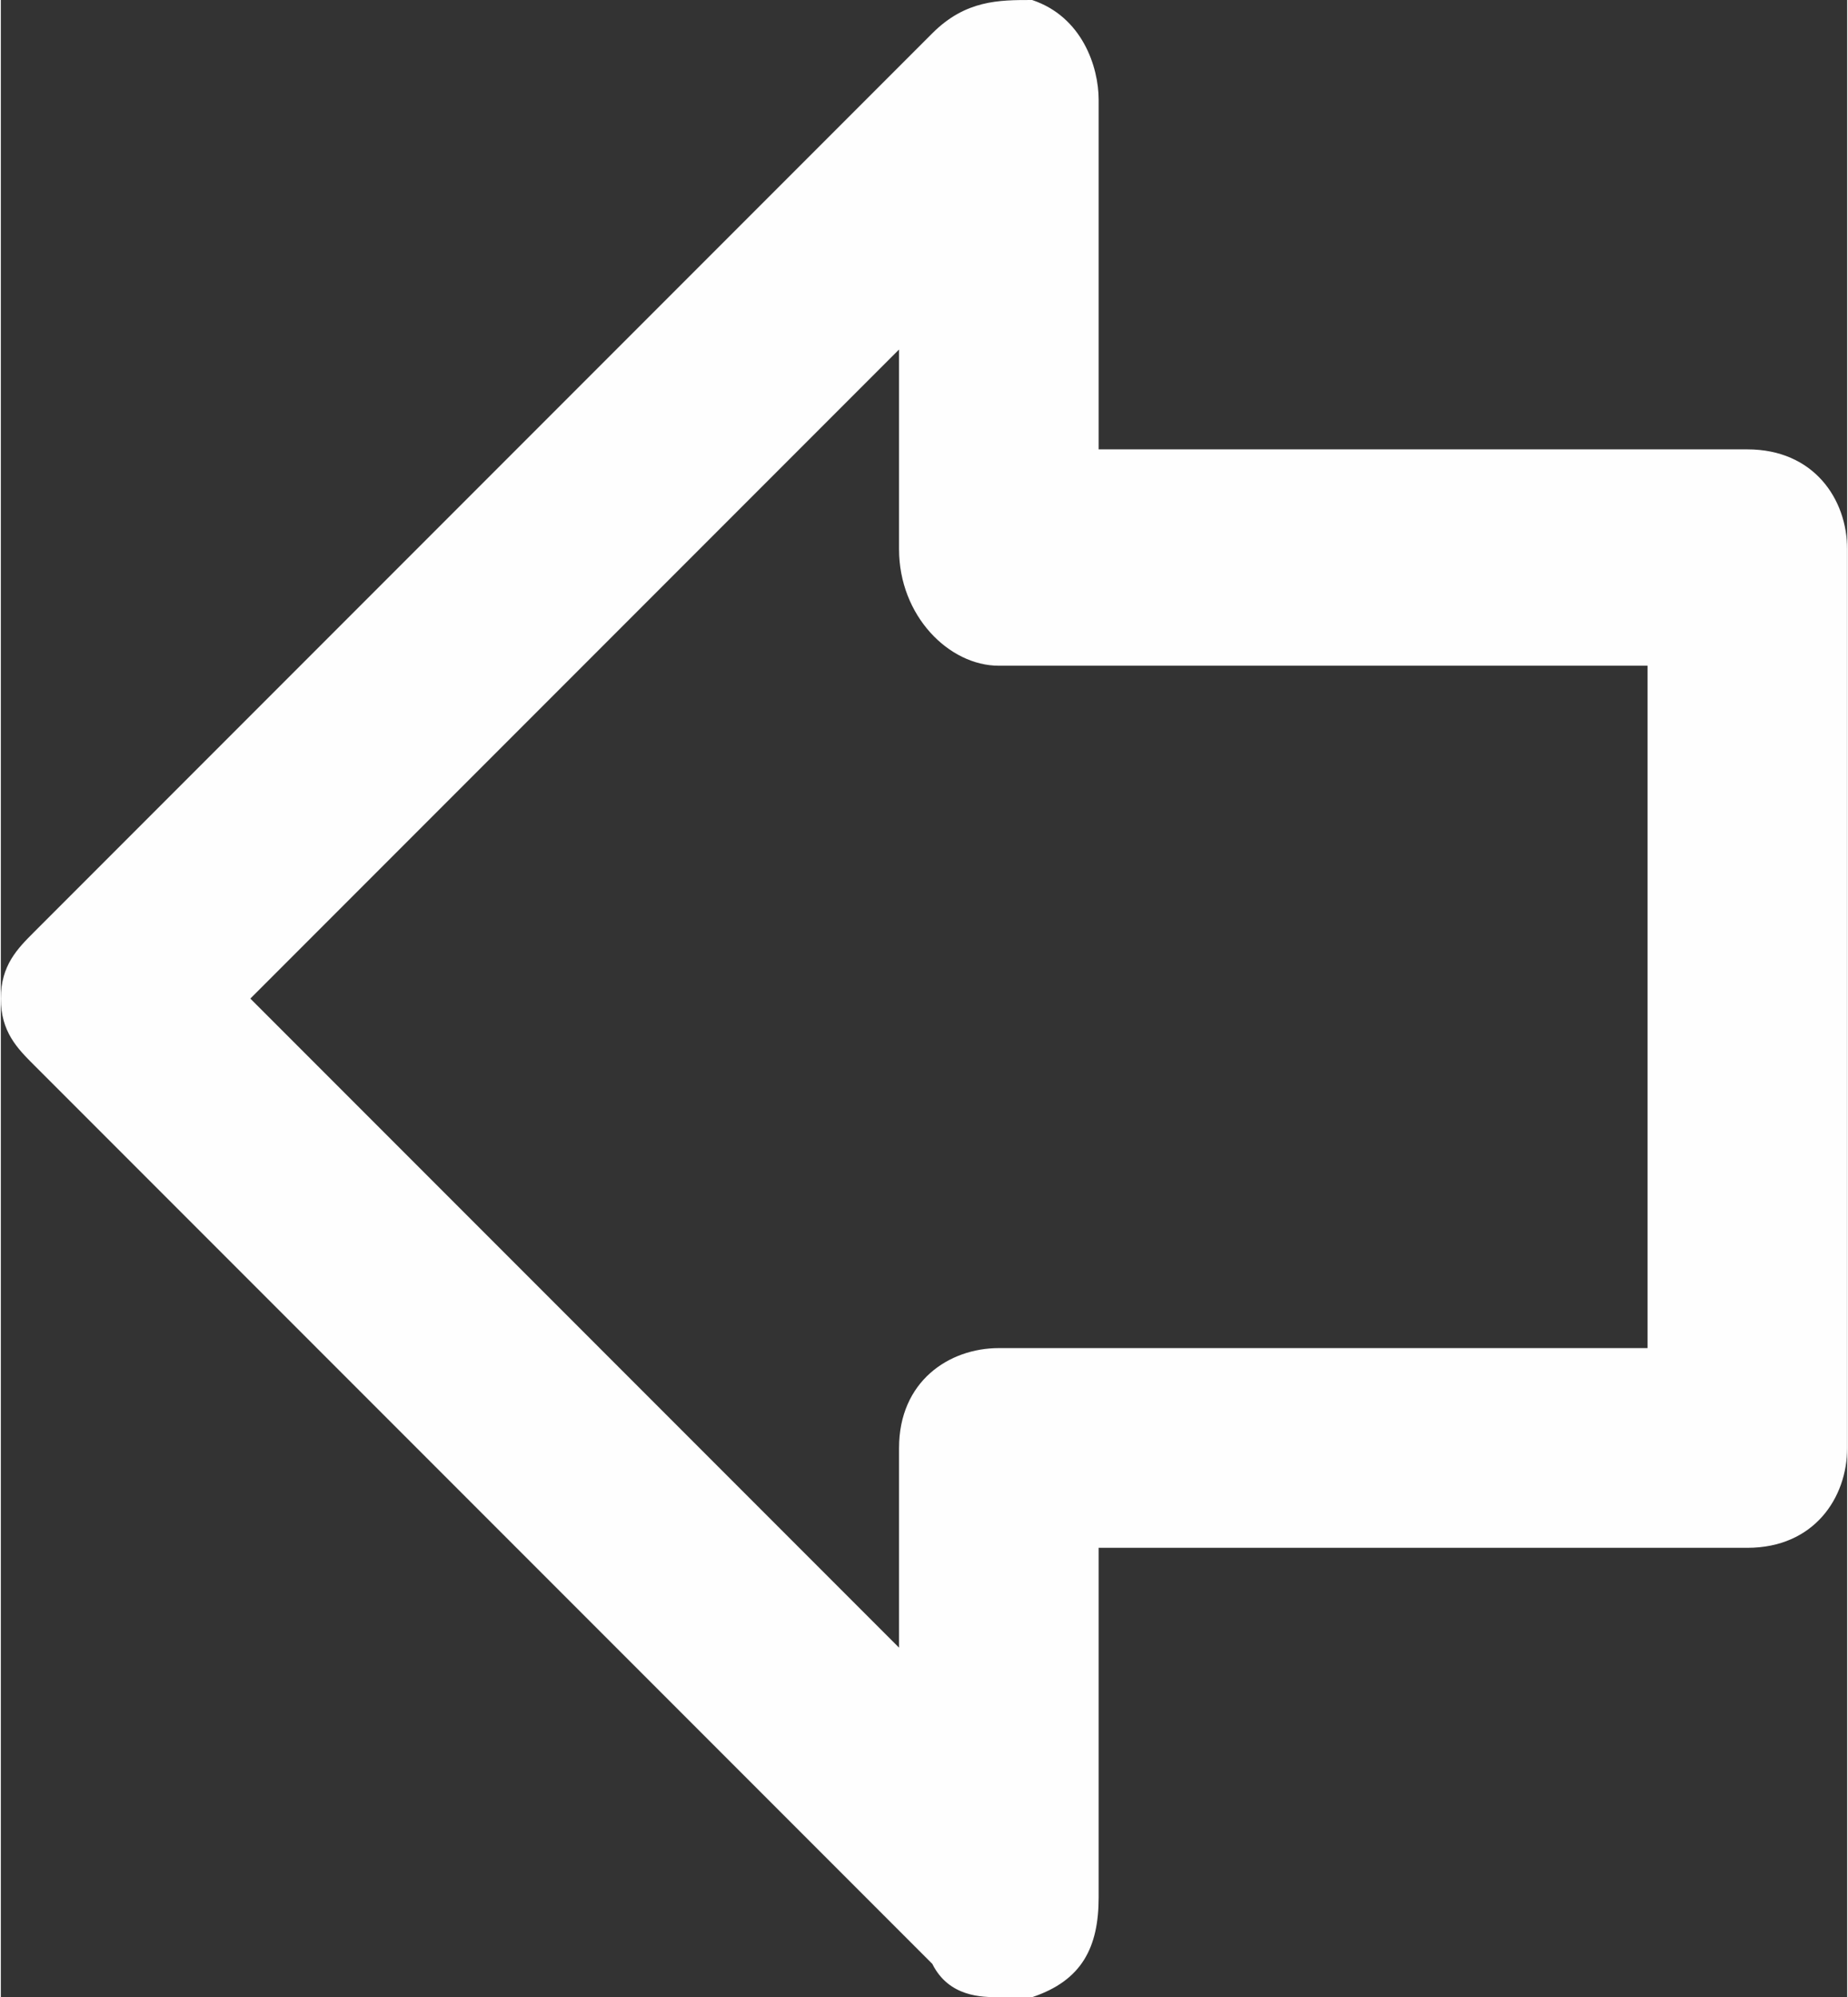 <svg xmlns="http://www.w3.org/2000/svg" xml:space="preserve" width="10mm" height="10.801mm" version="1.1" style="shape-rendering:geometricPrecision; text-rendering:geometricPrecision; image-rendering:optimizeQuality; fill-rule:evenodd; clip-rule:evenodd" viewBox="0 0 111 120" xmlns:xlink="http://www.w3.org/1999/xlink">
  <rect x="0" y="0" width="111" height="120" fill="#333333" stroke="none"/>
  <path fill="#FEFEFE" d="M2 56l54 -54c2,-2 4,-2 6,-2 3,1 4,4 4,6l0 21 39 0c4,0 6,3 6,6l0 54c0,3 -2,6 -6,6l-39 0 0 21c0,3 -1,5 -4,6 0,0 -1,0 -2,0 -1,0 -3,0 -4,-2l-54 -54c-1,-1 -2,-2 -2,-4 0,-2 1,-3 2,-4l0 0zm52 43l0 -12c0,-4 3,-6 6,-6l39 0 0 -41 -39 0c-3,0 -6,-3 -6,-7l0 -12 -39 39 39 39z"/>
</svg>
